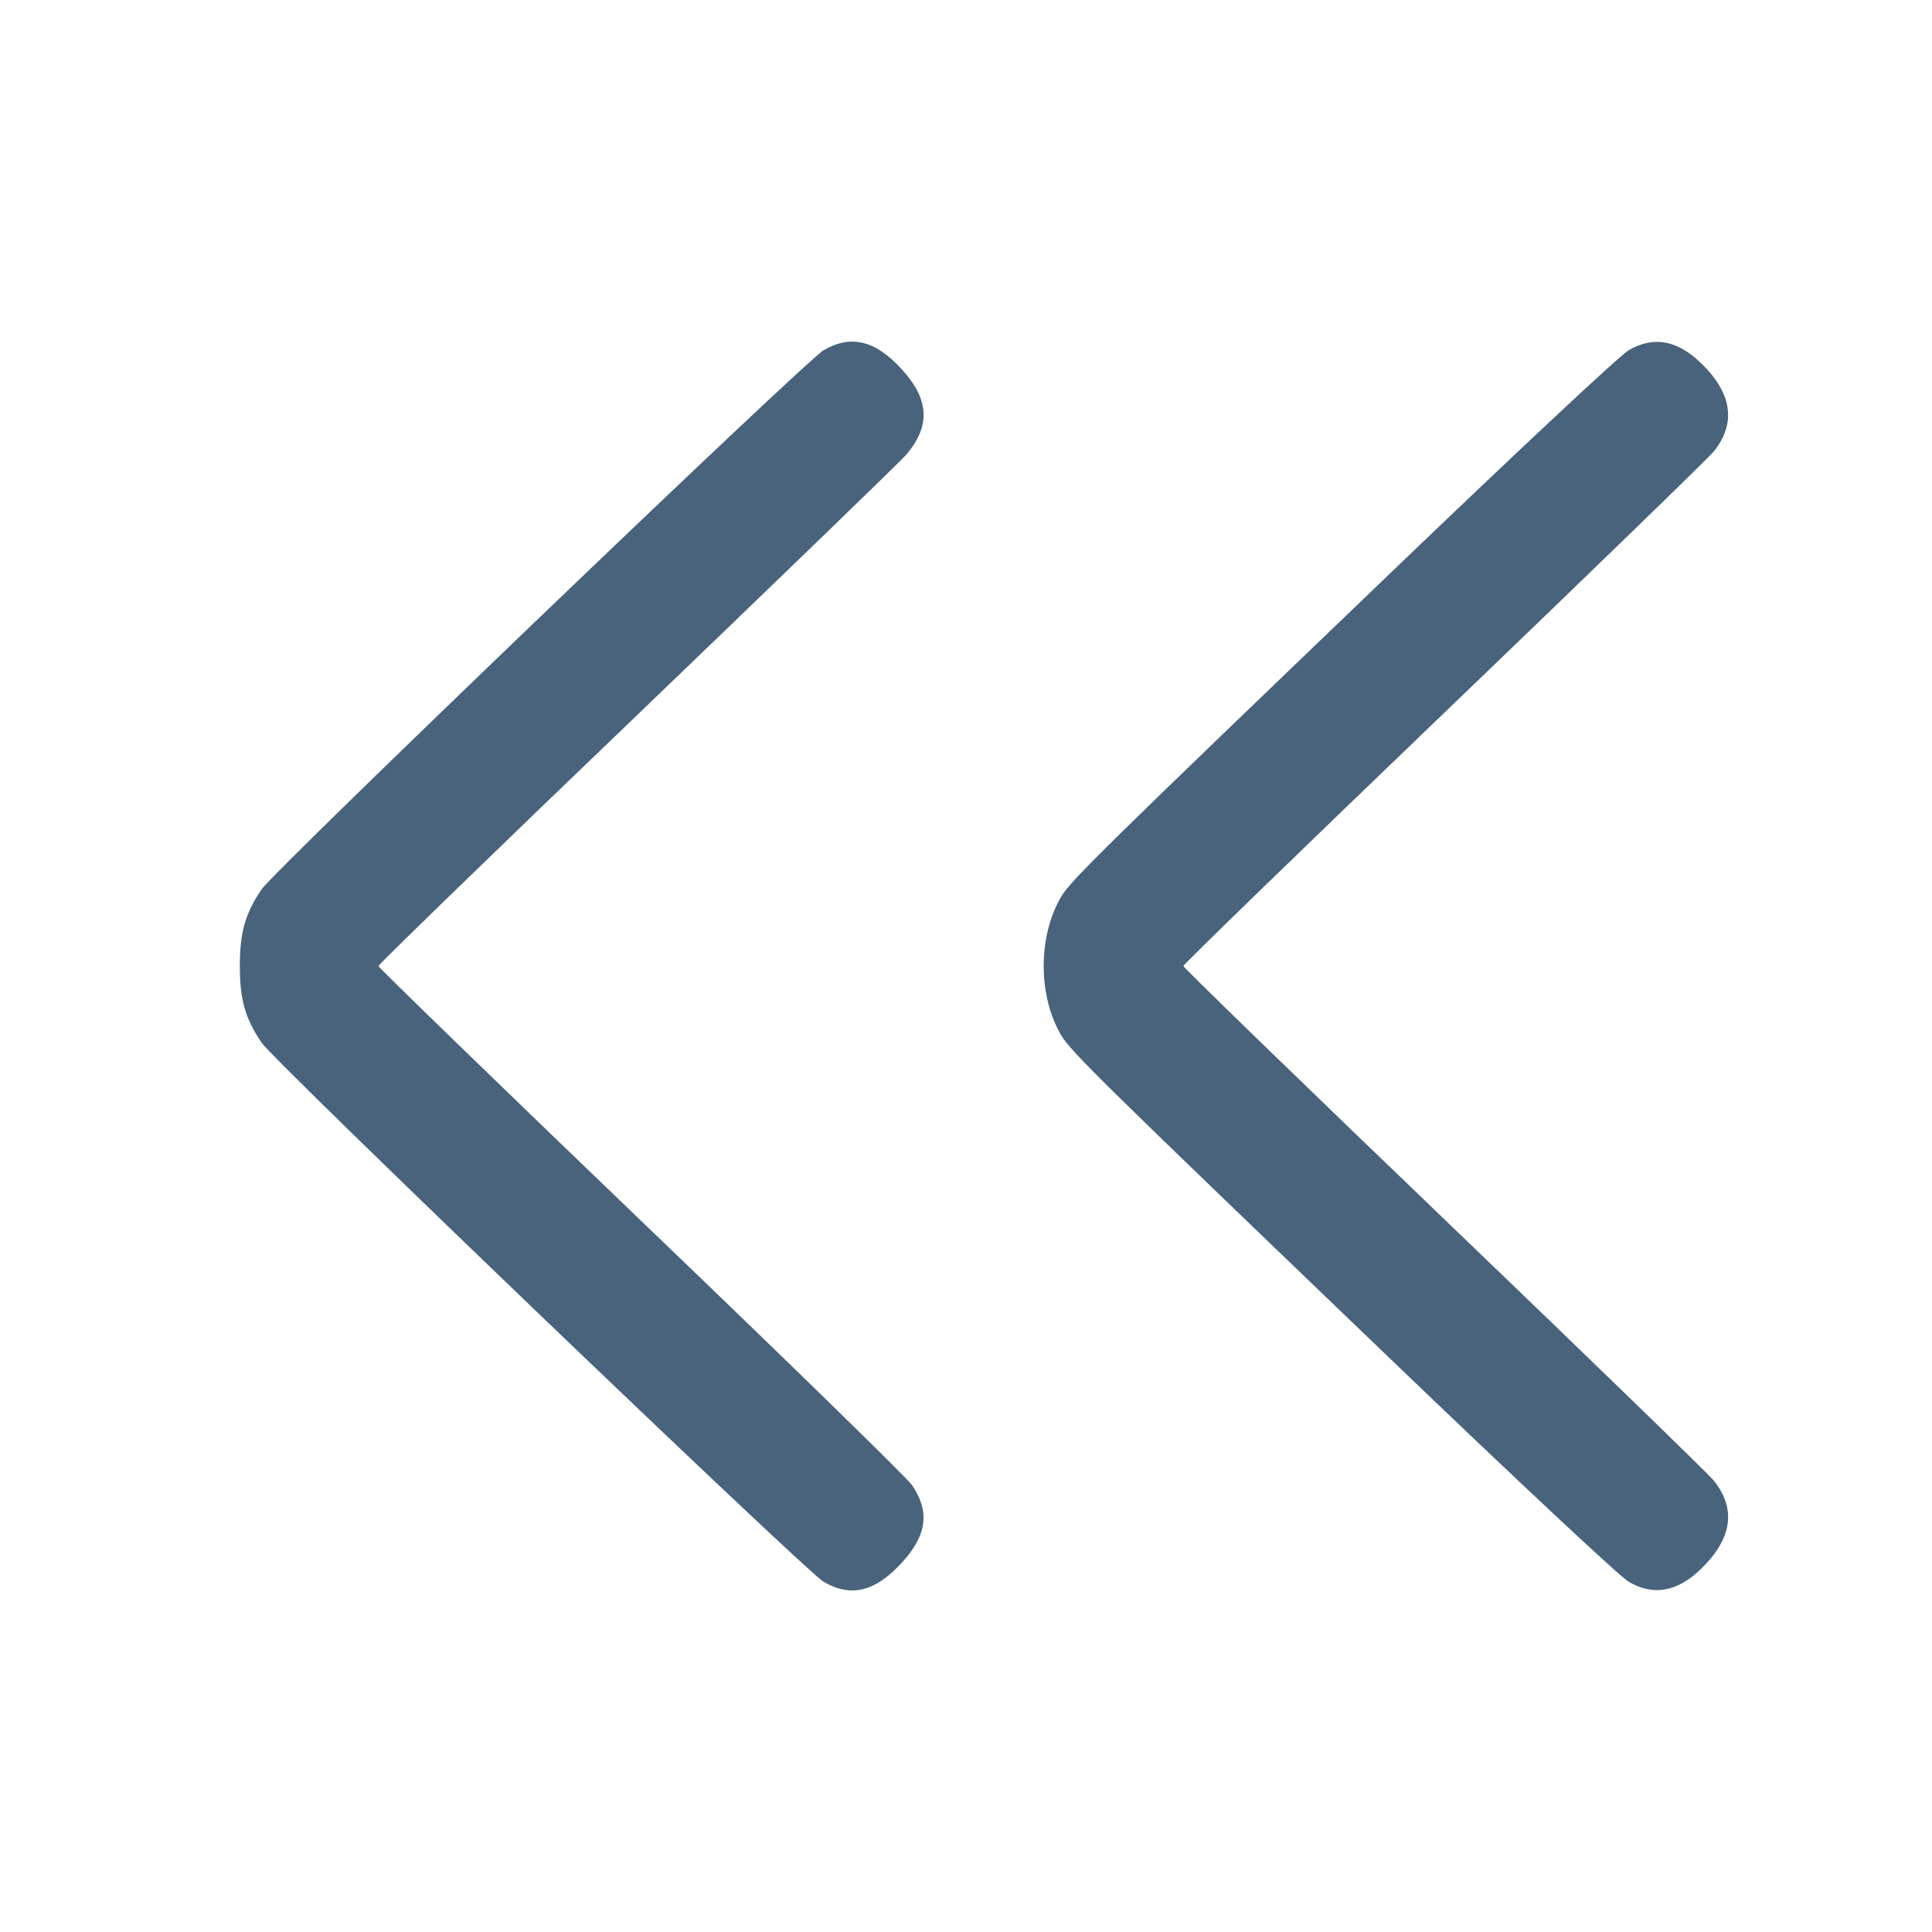 <svg xmlns="http://www.w3.org/2000/svg" fill="#49637C" viewBox="0 0 14 14"><path class="ic_m_arrow_double_left" d="M5.968 2.538 C 5.835 2.615,1.995 6.299,1.896 6.444 C 1.777 6.619,1.738 6.754,1.738 7.000 C 1.738 7.246,1.777 7.381,1.896 7.556 C 1.994 7.700,5.836 11.385,5.968 11.462 C 6.169 11.579,6.346 11.534,6.542 11.316 C 6.718 11.120,6.738 10.952,6.609 10.762 C 6.574 10.710,5.689 9.847,4.643 8.844 C 3.597 7.840,2.742 7.010,2.742 7.000 C 2.742 6.990,3.589 6.167,4.626 5.173 C 5.662 4.178,6.536 3.333,6.568 3.294 C 6.746 3.083,6.734 2.892,6.530 2.671 C 6.341 2.465,6.164 2.424,5.968 2.538 M11.802 2.538 C 11.740 2.573,10.989 3.276,10.099 4.130 C 7.987 6.157,7.758 6.381,7.689 6.499 C 7.521 6.785,7.521 7.215,7.689 7.501 C 7.758 7.619,7.987 7.843,10.099 9.870 C 10.989 10.724,11.740 11.427,11.802 11.462 C 11.981 11.567,12.154 11.536,12.327 11.368 C 12.552 11.150,12.583 10.934,12.419 10.729 C 12.384 10.685,11.505 9.832,10.465 8.834 C 9.425 7.836,8.575 7.011,8.575 7.000 C 8.575 6.989,9.425 6.164,10.465 5.166 C 11.505 4.168,12.384 3.315,12.419 3.271 C 12.583 3.066,12.552 2.850,12.327 2.632 C 12.154 2.464,11.981 2.433,11.802 2.538 " stroke="none" fill-rule="evenodd" ></path></svg>